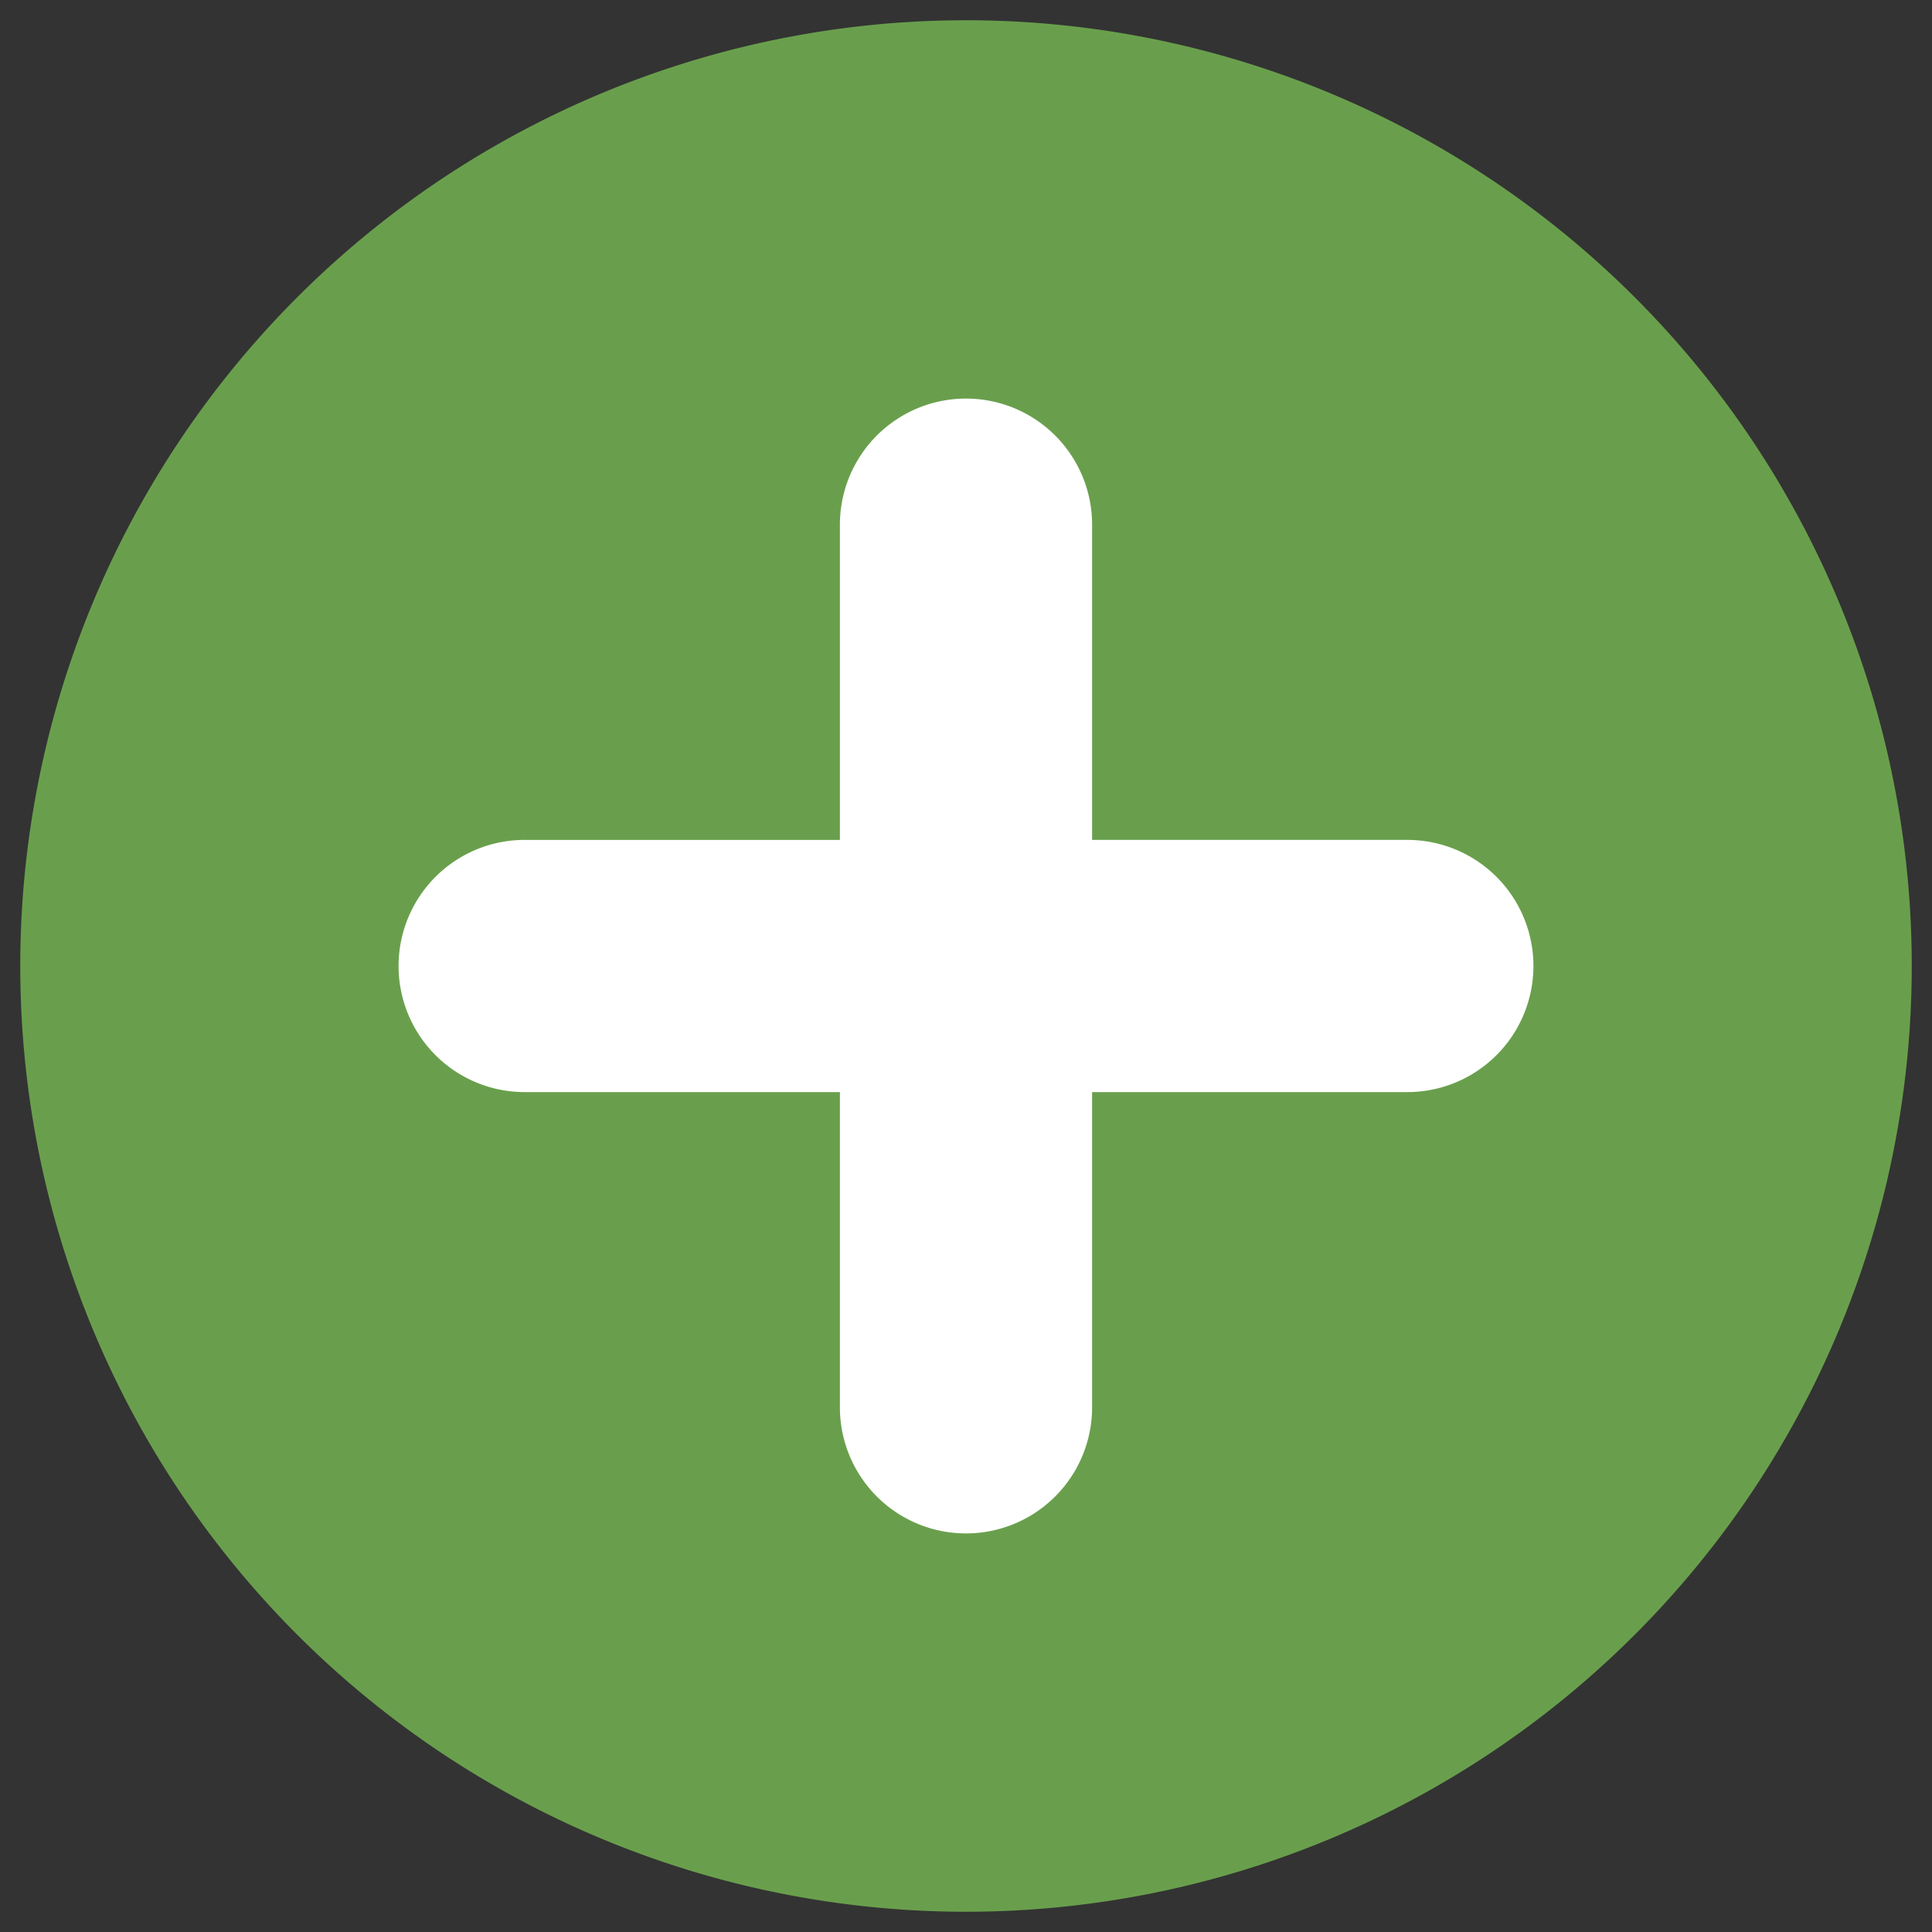 <?xml version="1.0" encoding="UTF-8" standalone="no"?>
<svg
   width="60px"
   height="60px"
   viewBox="0 0 60 60"
   version="1.1"
   id="svg7"
   sodipodi:docname="add.svg"
   inkscape:version="1.1.1 (3bf5ae0d25, 2021-09-20)"
   xmlns:inkscape="http://www.inkscape.org/namespaces/inkscape"
   xmlns:sodipodi="http://sodipodi.sourceforge.net/DTD/sodipodi-0.dtd"
   xmlns="http://www.w3.org/2000/svg"
   xmlns:svg="http://www.w3.org/2000/svg">
  <rect x="0" y="0" width="60" height="60" fill="#333333" stroke="none"/>
  <sodipodi:namedview
     id="namedview9"
     pagecolor="#ffffff"
     bordercolor="#666666"
     borderopacity="1.0"
     inkscape:pageshadow="2"
     inkscape:pageopacity="0.0"
     inkscape:pagecheckerboard="0"
     showgrid="false"
     inkscape:zoom="6.9333335"
     inkscape:cx="5.9134614"
     inkscape:cy="24.879807"
     inkscape:window-width="1920"
     inkscape:window-height="1017"
     inkscape:window-x="-8"
     inkscape:window-y="-8"
     inkscape:window-maximized="1"
     inkscape:current-layer="svg7" />
  <defs
     id="defs4">
    <style
       id="style2">
      .cls-1 {
        fill: #699f4c;
        fill-rule: evenodd;
      }
    </style>
  </defs>
  <rect
     style="fill:#ffffff;stroke-width:1.1"
     id="rect866"
     width="42.26"
     height="37.212"
     x="9.231"
     y="11.394" />
  <path
     class="cls-1"
     d="M 30,59.371 A 29.371,29.371 0 1 1 59.371,30 29.371,29.371 0 0 1 30,59.371 Z M 43.706,26.084 H 33.916 v -9.79 a 3.916,3.916 0 0 0 -7.832,0 v 9.79 h -9.79 a 3.916,3.916 0 0 0 0,7.832 h 9.79 v 9.79 a 3.916,3.916 0 0 0 7.832,0 V 33.916 h 9.79 a 3.916,3.916 0 0 0 0,-7.832 z"
     id="add"
     style="stroke-width:0.979" />
</svg>
